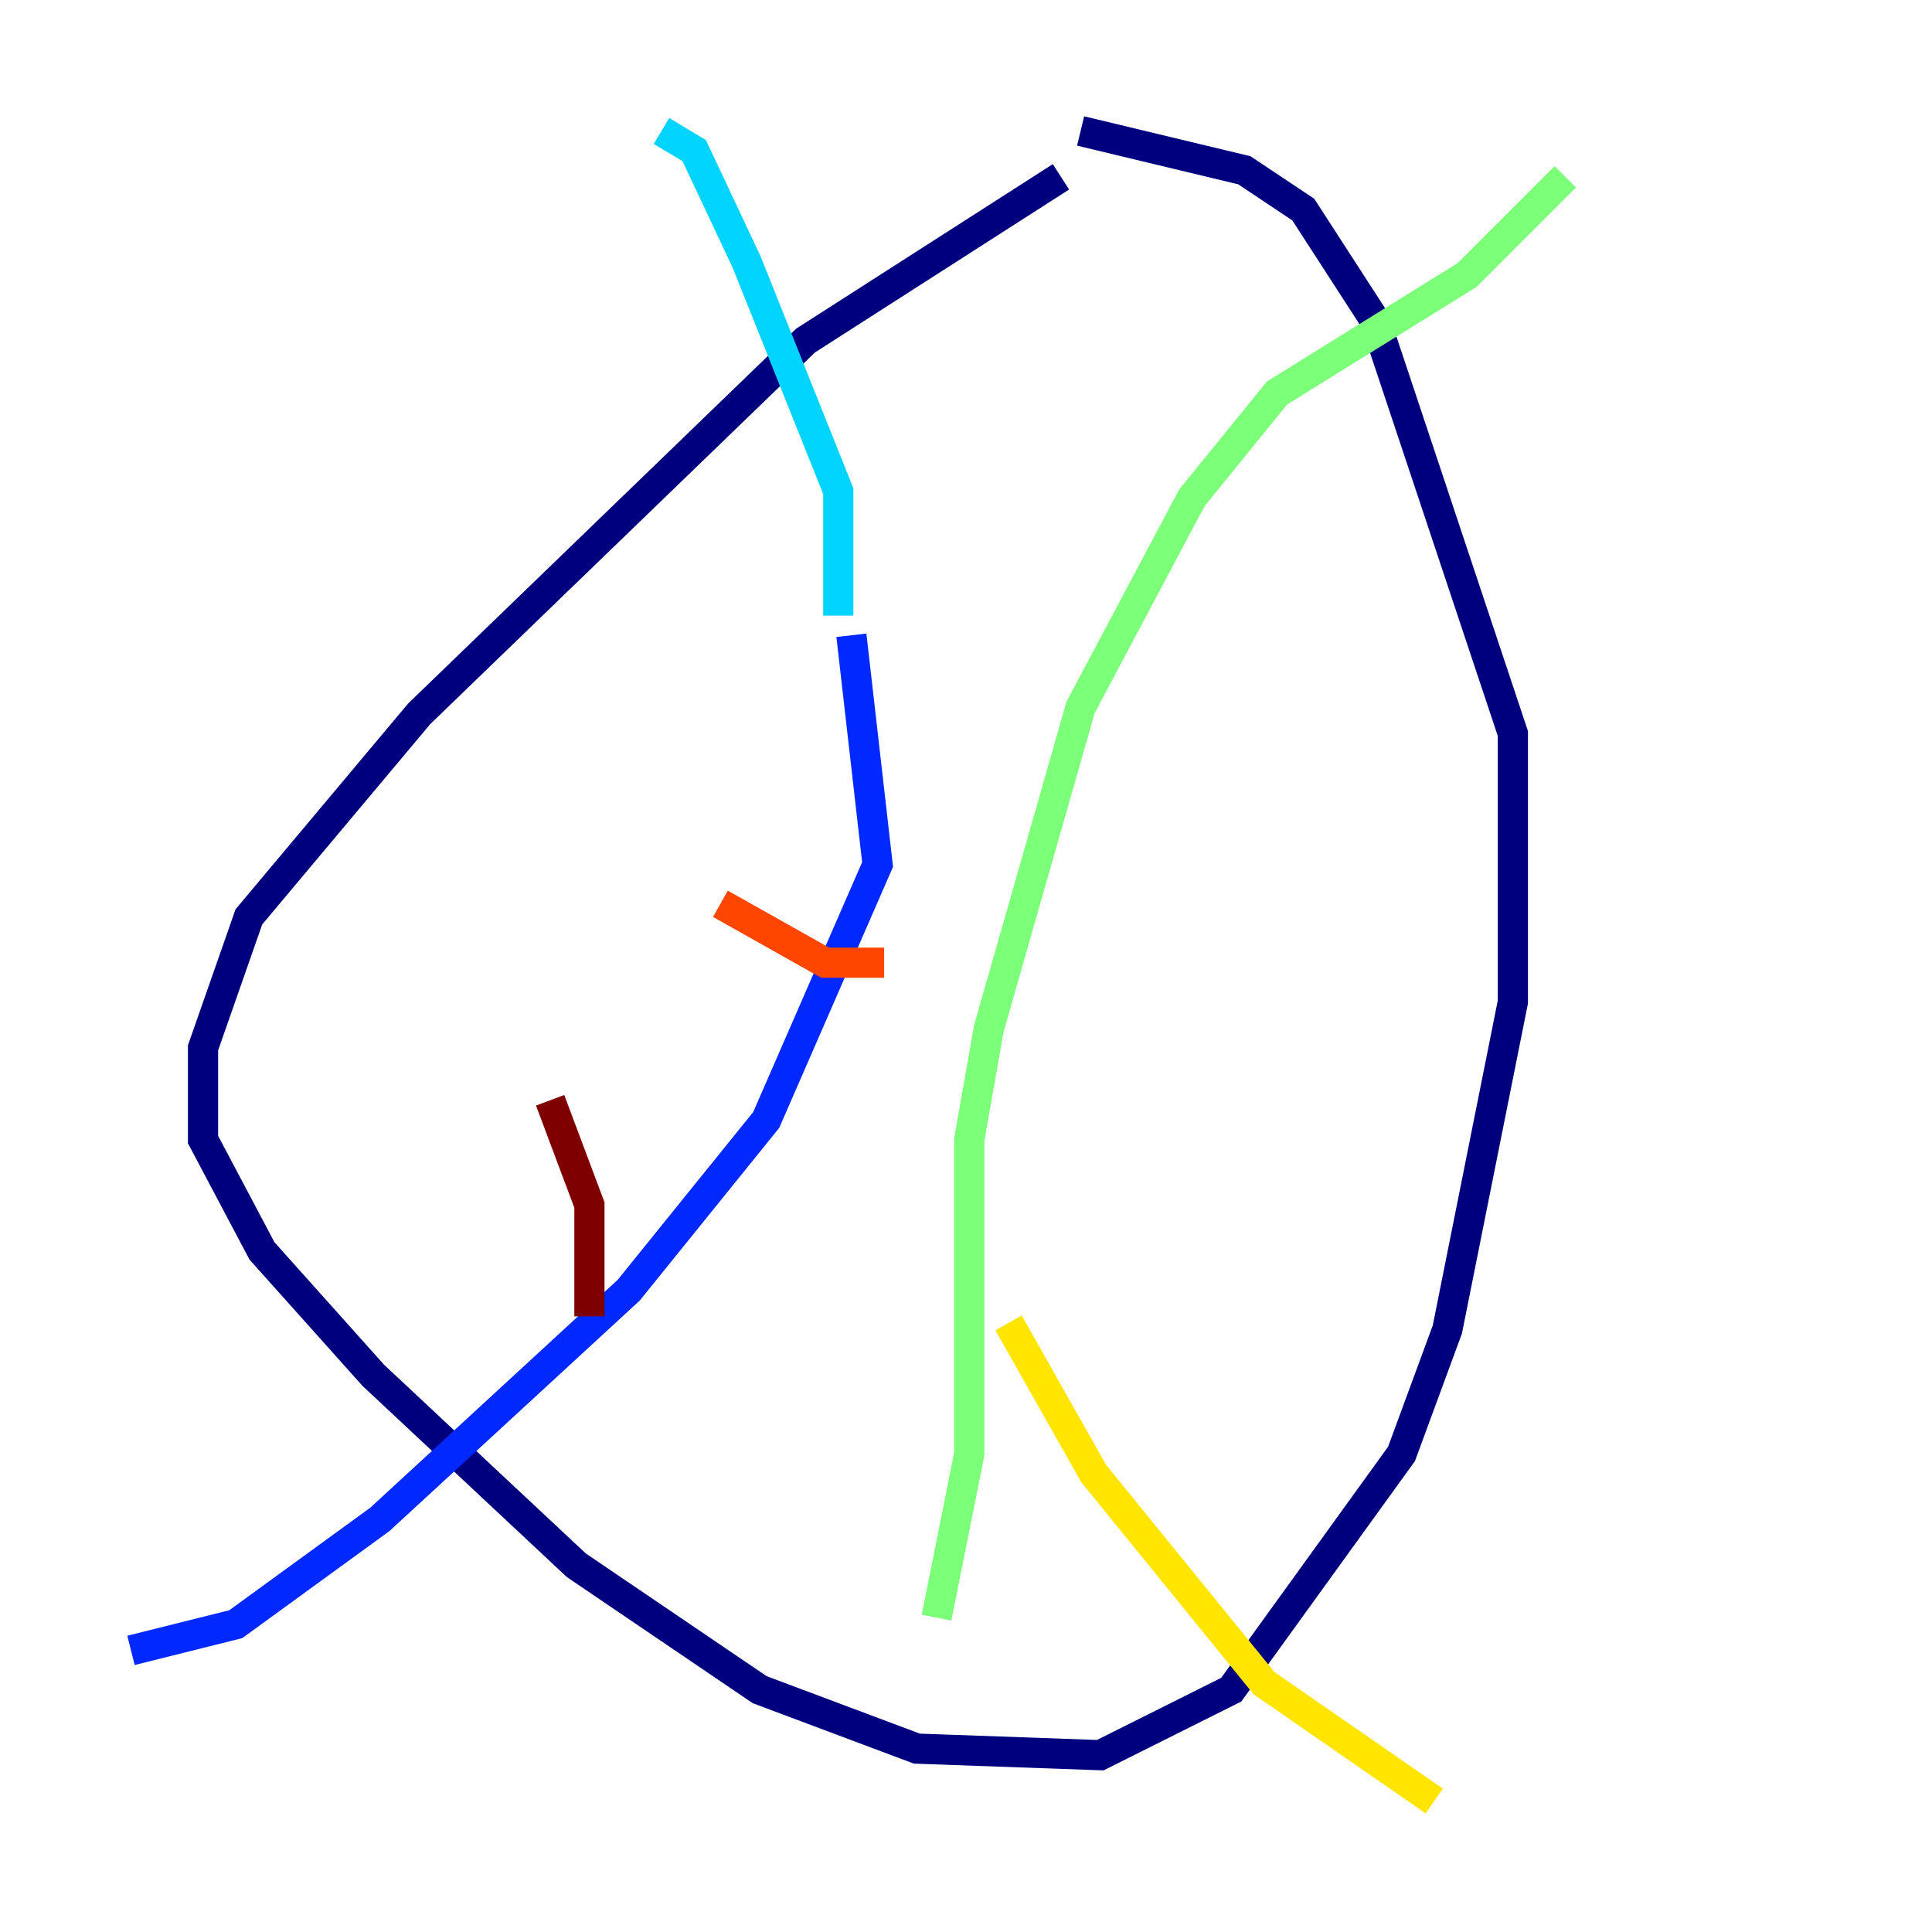 <?xml version="1.0" encoding="utf-8" ?>
<svg baseProfile="tiny" height="128" version="1.2" viewBox="0,0,128,128" width="128" xmlns="http://www.w3.org/2000/svg" xmlns:ev="http://www.w3.org/2001/xml-events" xmlns:xlink="http://www.w3.org/1999/xlink"><defs /><polyline fill="none" points="70.291,11.715 53.37,22.563 27.77,47.295 16.488,60.746 13.451,69.424 13.451,75.498 17.356,82.875 24.732,91.119 38.183,103.702 50.332,111.946 60.746,115.851 72.895,116.285 81.573,111.946 92.854,96.325 95.891,88.081 100.231,66.386 100.231,48.597 91.119,21.261 86.346,13.885 82.441,11.281 71.593,8.678" stroke="#00007f" stroke-width="2" /><polyline fill="none" points="56.407,42.088 58.142,57.275 50.766,74.197 41.654,85.478 25.166,100.664 15.62,107.607 8.678,109.342" stroke="#0028ff" stroke-width="2" /><polyline fill="none" points="55.539,40.786 55.539,32.542 49.464,17.356 45.993,9.98 43.824,8.678" stroke="#00d4ff" stroke-width="2" /><polyline fill="none" points="62.047,107.173 64.217,96.325 64.217,75.498 65.519,68.122 71.593,46.861 78.969,32.976 84.61,26.034 97.193,18.224 103.702,11.715" stroke="#7cff79" stroke-width="2" /><polyline fill="none" points="66.82,87.647 72.461,97.627 83.742,111.512 95.024,119.322" stroke="#ffe500" stroke-width="2" /><polyline fill="none" points="58.576,63.783 54.671,63.783 47.729,59.878" stroke="#ff4600" stroke-width="2" /><polyline fill="none" points="39.051,87.214 39.051,79.837 36.447,72.895" stroke="#7f0000" stroke-width="2" /></svg>